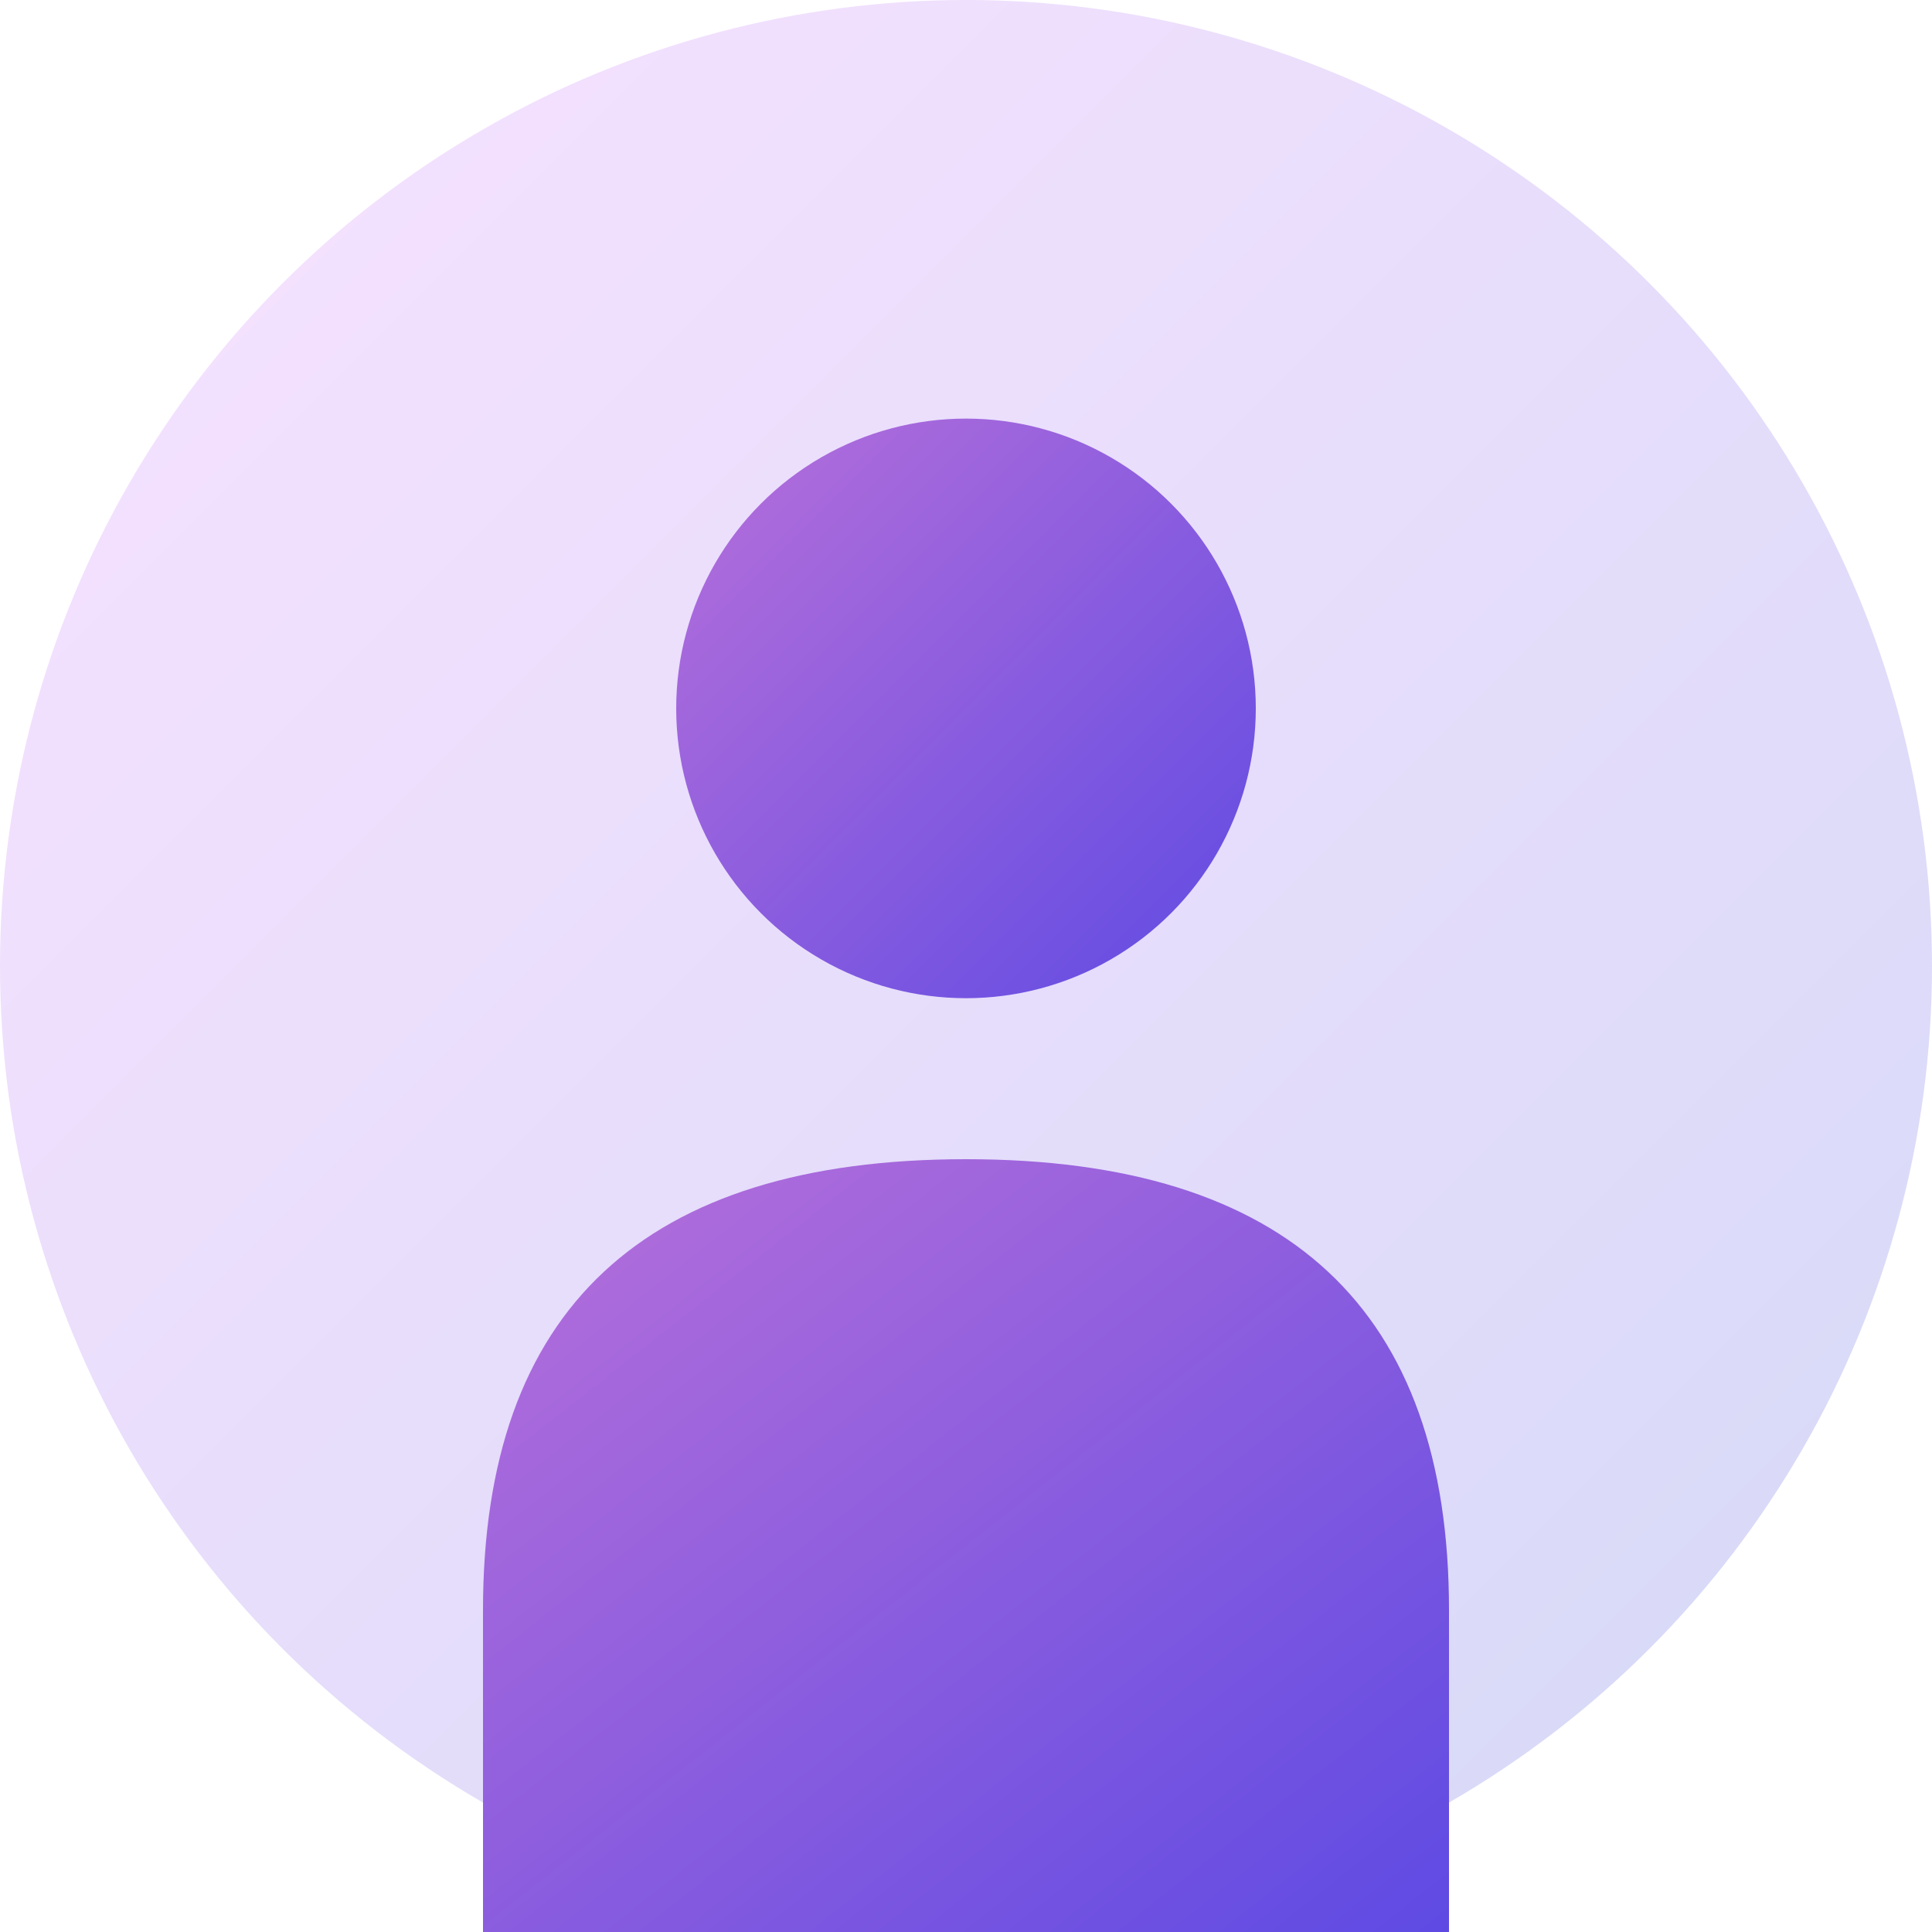 <svg width="300" height="300" viewBox="0 0 300 300" xmlns="http://www.w3.org/2000/svg">
  <!-- Background circle with gradient -->
  <defs>
    <linearGradient id="bgGradient" x1="0%" y1="0%" x2="100%" y2="100%">
      <stop offset="0%" style="stop-color:#f8e2ff;stop-opacity:1" />
      <stop offset="100%" style="stop-color:#d4d9f7;stop-opacity:1" />
    </linearGradient>
    <linearGradient id="userGradient" x1="0%" y1="0%" x2="100%" y2="100%">
      <stop offset="0%" style="stop-color:#b870da;stop-opacity:1" />
      <stop offset="100%" style="stop-color:#5e4ae3;stop-opacity:1" />
    </linearGradient>
  </defs>

  <!-- Background circle -->
  <circle cx="150" cy="150" r="150" fill="url(#bgGradient)"/>

  <!-- User icon silhouette -->
  <!-- Head -->
  <circle cx="150" cy="110" r="45" fill="url(#userGradient)"/>

  <!-- Body/Shoulders -->
  <path d="M 75 250 Q 75 180 150 180 Q 225 180 225 250 L 225 300 L 75 300 Z" fill="url(#userGradient)"/>
</svg>
